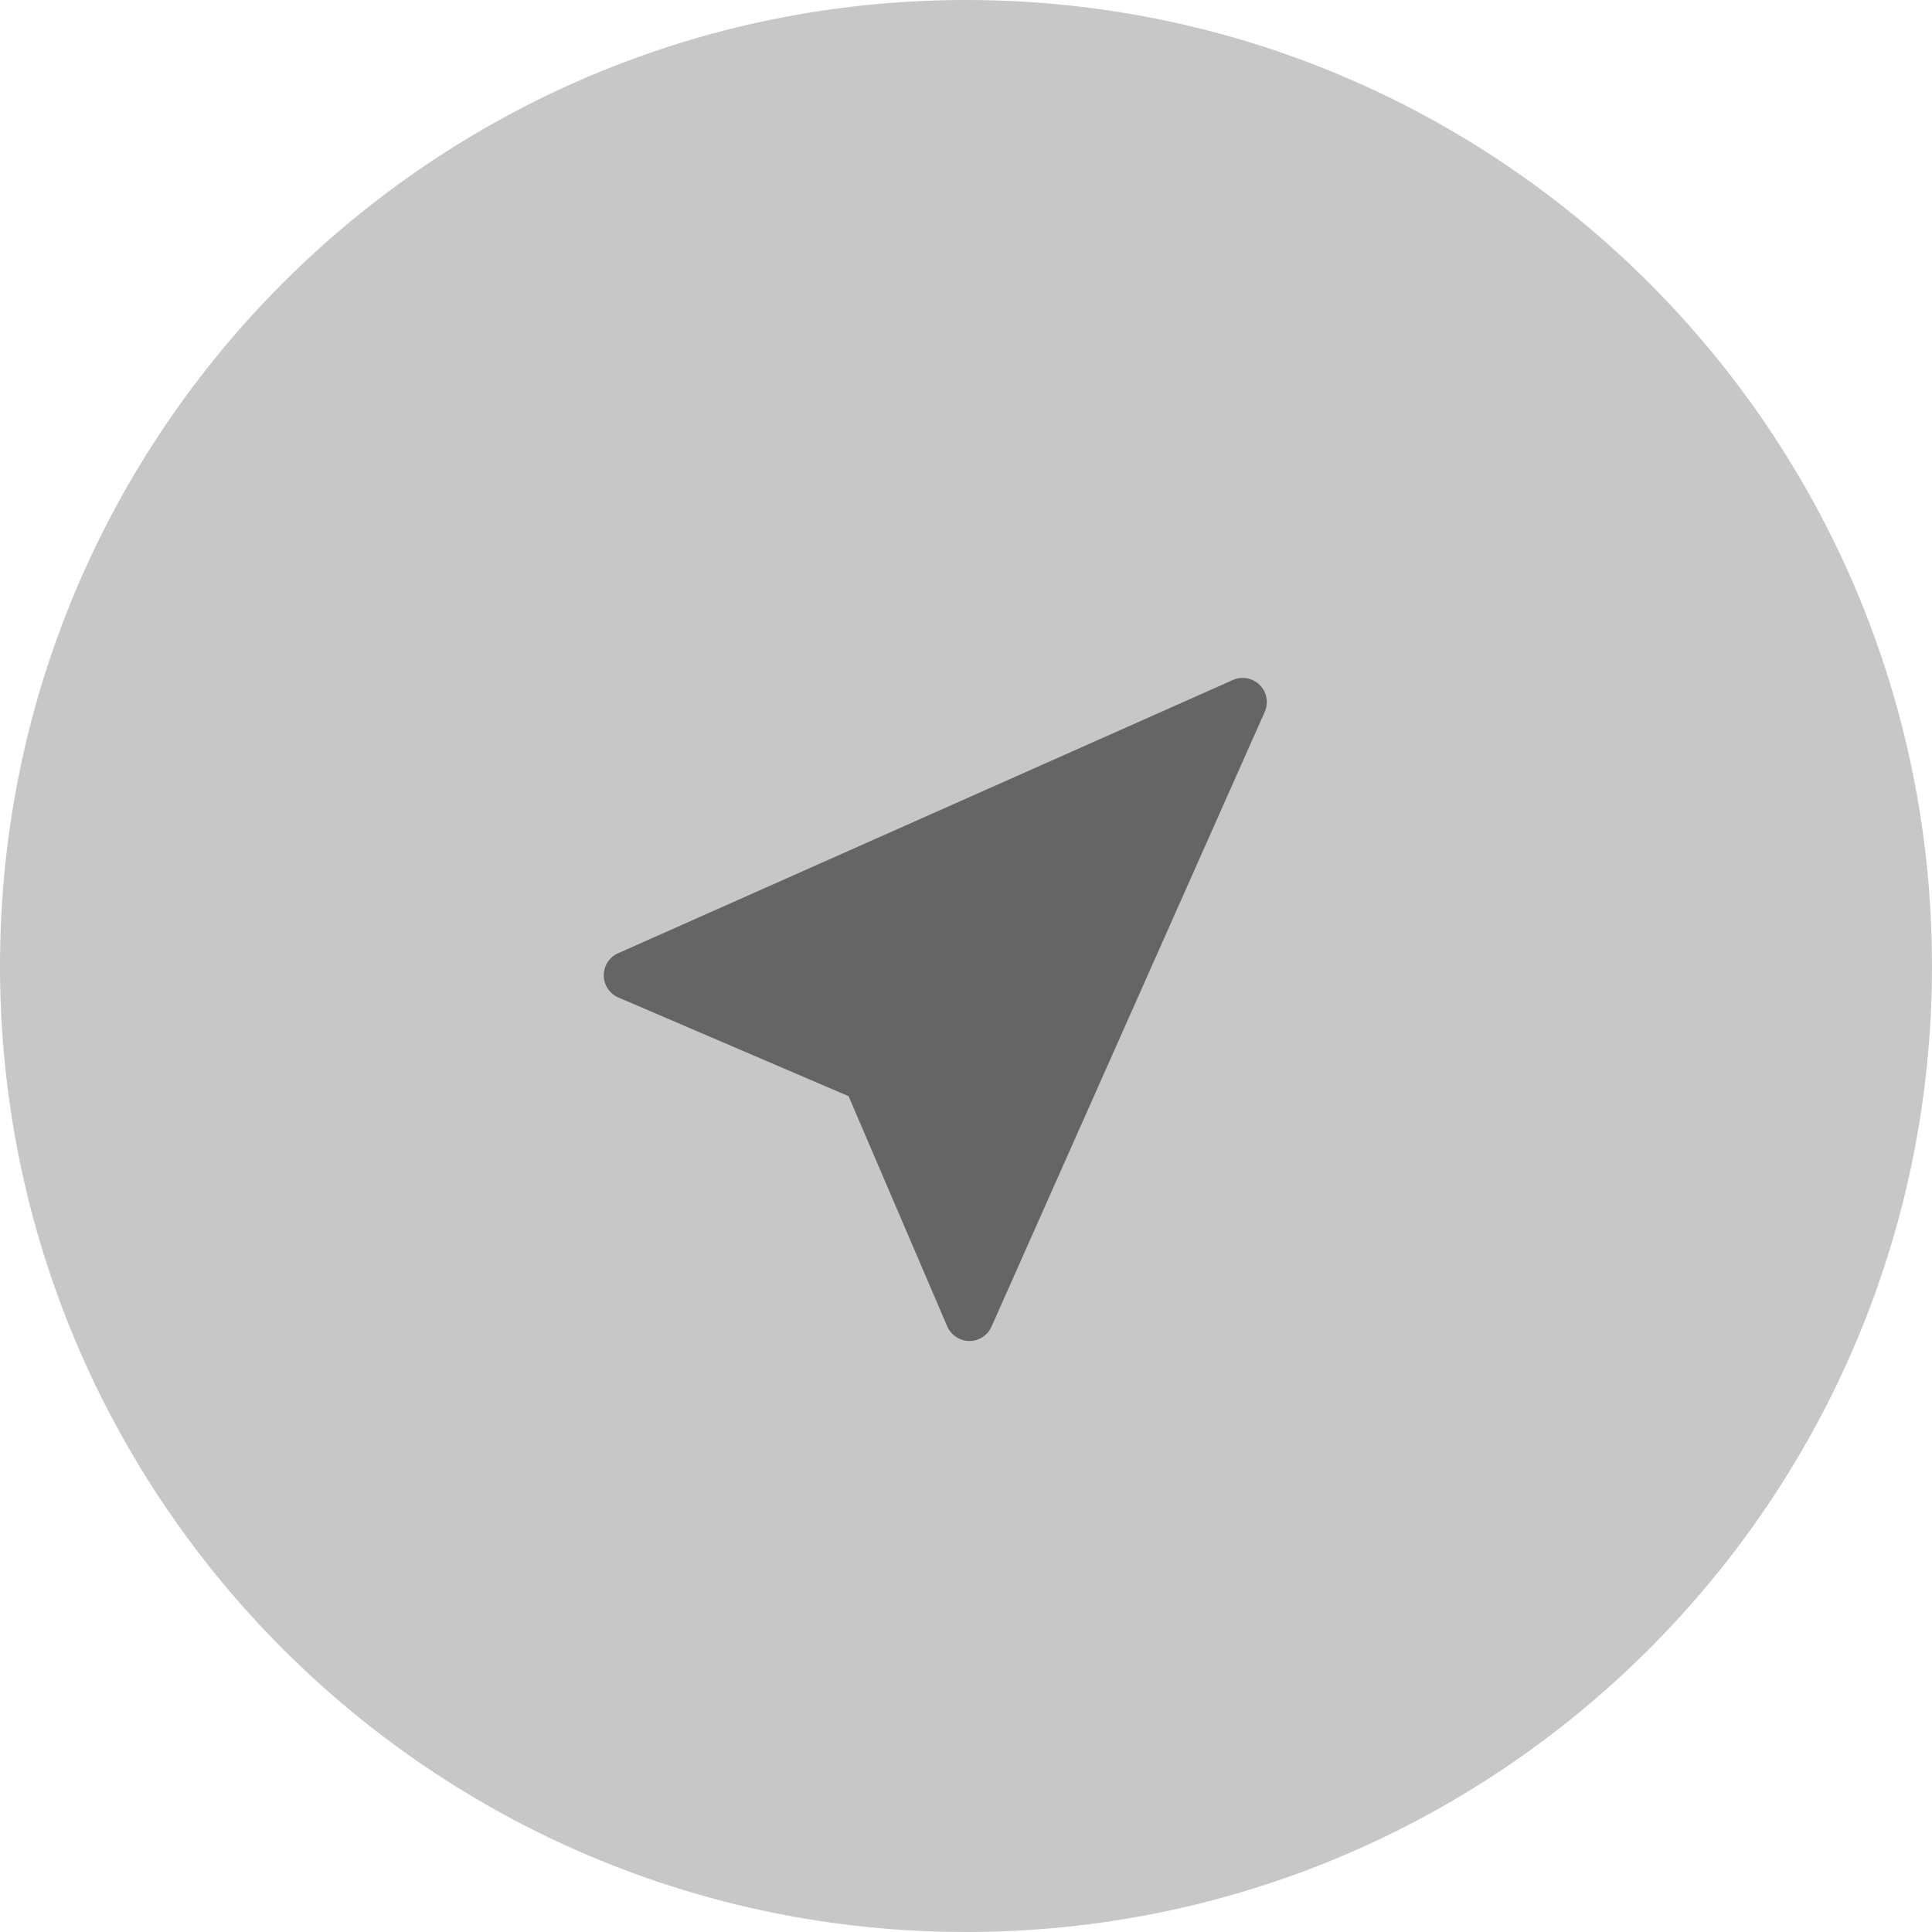 <svg width="40" height="40" viewBox="0 0 40 40" fill="none" xmlns="http://www.w3.org/2000/svg">
  <path d="M0 20C0 8.954 8.954 0 20 0C31.046 0 40 8.954 40 20C40 31.046 31.046 40 20 40C8.954 40 0 31.046 0 20Z" fill="#C7C7C7"/>
  <path d="M26.081 14.182C26.228 14.328 26.269 14.55 26.185 14.739L20.528 27.467C20.447 27.648 20.267 27.765 20.068 27.764C19.869 27.762 19.69 27.643 19.611 27.46L17.569 22.695L12.803 20.652C12.62 20.574 12.501 20.395 12.5 20.196C12.499 19.997 12.615 19.816 12.797 19.736L25.525 14.079C25.714 13.995 25.935 14.036 26.081 14.182Z" fill="#656565"/>
</svg>
